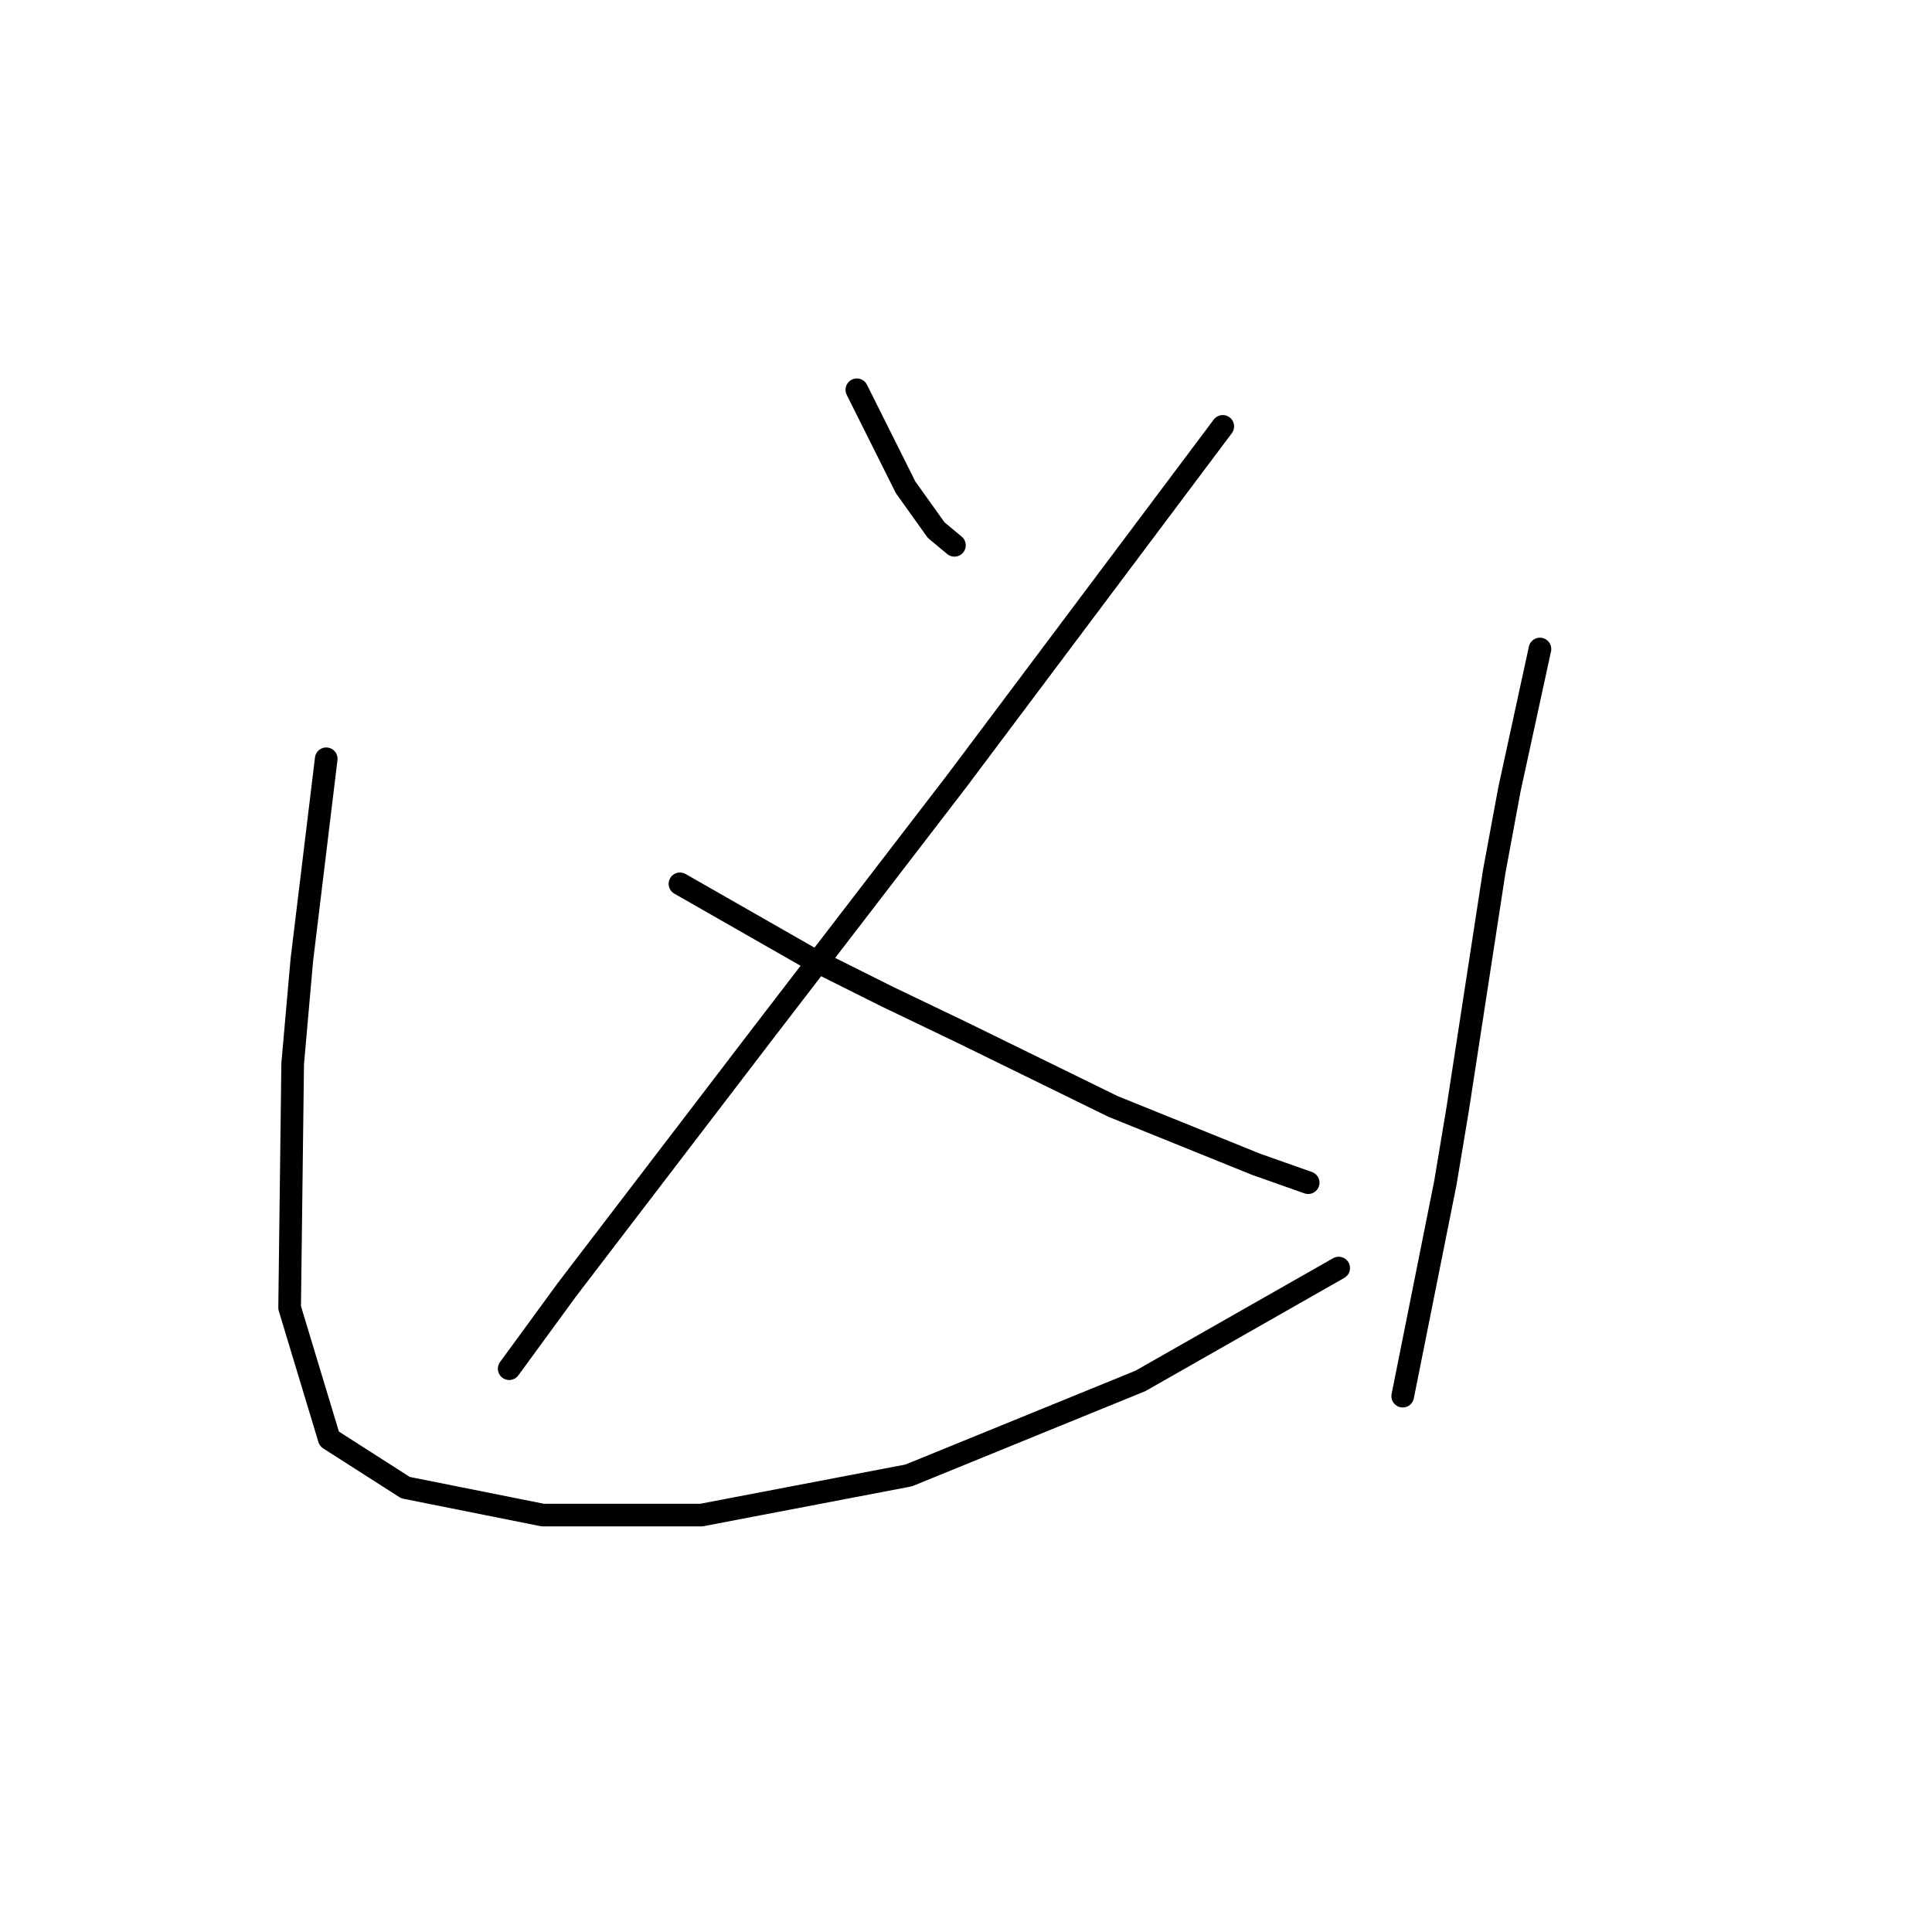 <?xml version="1.0" standalone="no"?>
    <svg width="256" height="256" xmlns="http://www.w3.org/2000/svg" version="1.1">
    <polyline stroke="black" stroke-width="3" stroke-linecap="round" fill="transparent" stroke-linejoin="round" points="113.536 51.649 116.769 58.115 120.002 64.58 124.043 70.237 126.467 72.257 126.467 72.257 " />
        <polyline stroke="black" stroke-width="3" stroke-linecap="round" fill="transparent" stroke-linejoin="round" points="162.026 56.498 151.116 71.045 140.206 85.592 126.871 103.372 101.414 136.507 75.149 170.854 67.471 181.36 67.471 181.36 " />
        <polyline stroke="black" stroke-width="3" stroke-linecap="round" fill="transparent" stroke-linejoin="round" points="90.1 117.111 98.585 121.96 107.071 126.809 117.577 132.062 127.679 136.911 147.479 146.609 166.471 154.286 173.341 156.711 173.341 156.711 " />
        <polyline stroke="black" stroke-width="3" stroke-linecap="round" fill="transparent" stroke-linejoin="round" points="43.226 100.543 41.61 113.878 39.993 127.213 38.781 140.952 38.377 173.278 43.63 190.654 53.732 197.119 71.916 200.756 92.928 200.756 120.406 195.503 151.116 182.976 177.382 168.025 177.382 168.025 " />
        <polyline stroke="black" stroke-width="3" stroke-linecap="round" fill="transparent" stroke-linejoin="round" points="204.051 85.996 202.031 95.29 200.01 104.584 197.99 115.494 193.141 147.013 191.524 156.711 187.484 176.915 185.867 184.997 185.867 184.997 " />
        </svg>